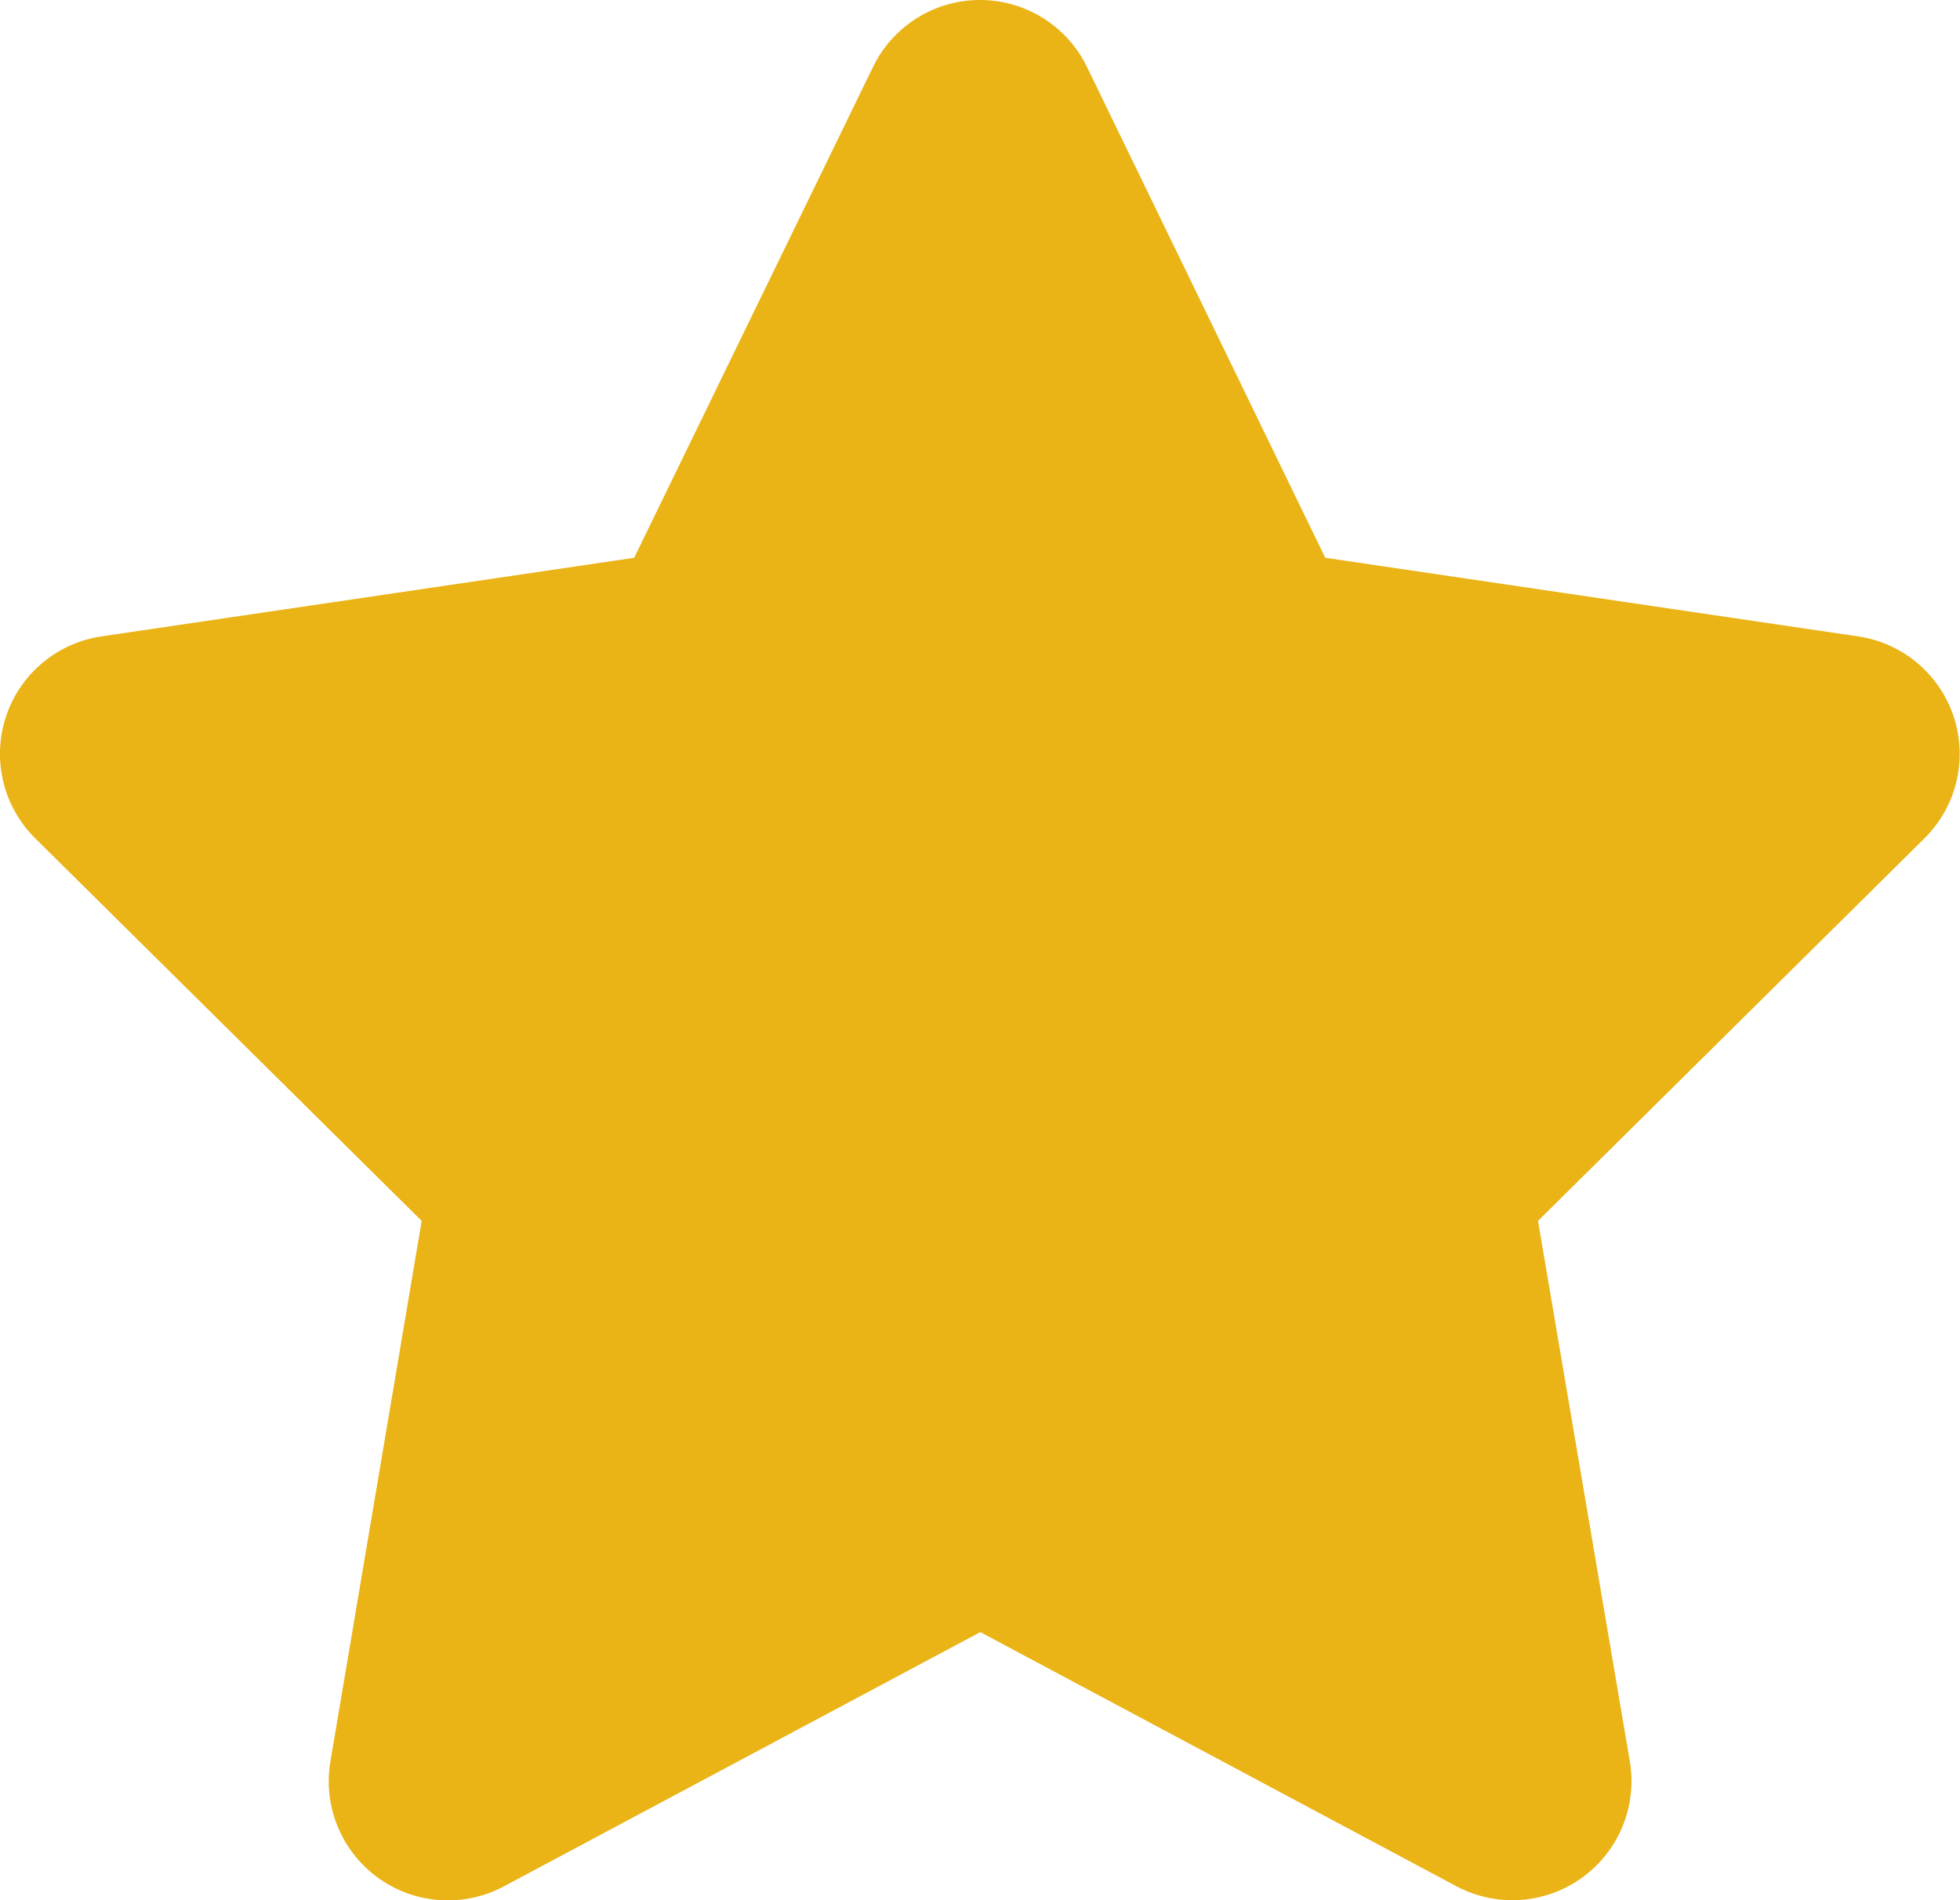 <svg xmlns="http://www.w3.org/2000/svg" width="30.937" height="30" viewBox="0 0 30.937 30">
  <path id="star-solid" d="M41.3,1.055a1.877,1.877,0,0,0-3.375,0L34.154,8.806,25.74,10.048A1.875,1.875,0,0,0,24.7,13.235l6.1,6.04-1.441,8.536A1.88,1.88,0,0,0,32.1,29.78l7.517-4.013,7.517,4.013a1.88,1.88,0,0,0,2.736-1.969L48.42,19.275l6.1-6.04a1.875,1.875,0,0,0-1.043-3.187L45.062,8.806Z" transform="translate(-24.144)" fill="#eab316"/>
</svg>
